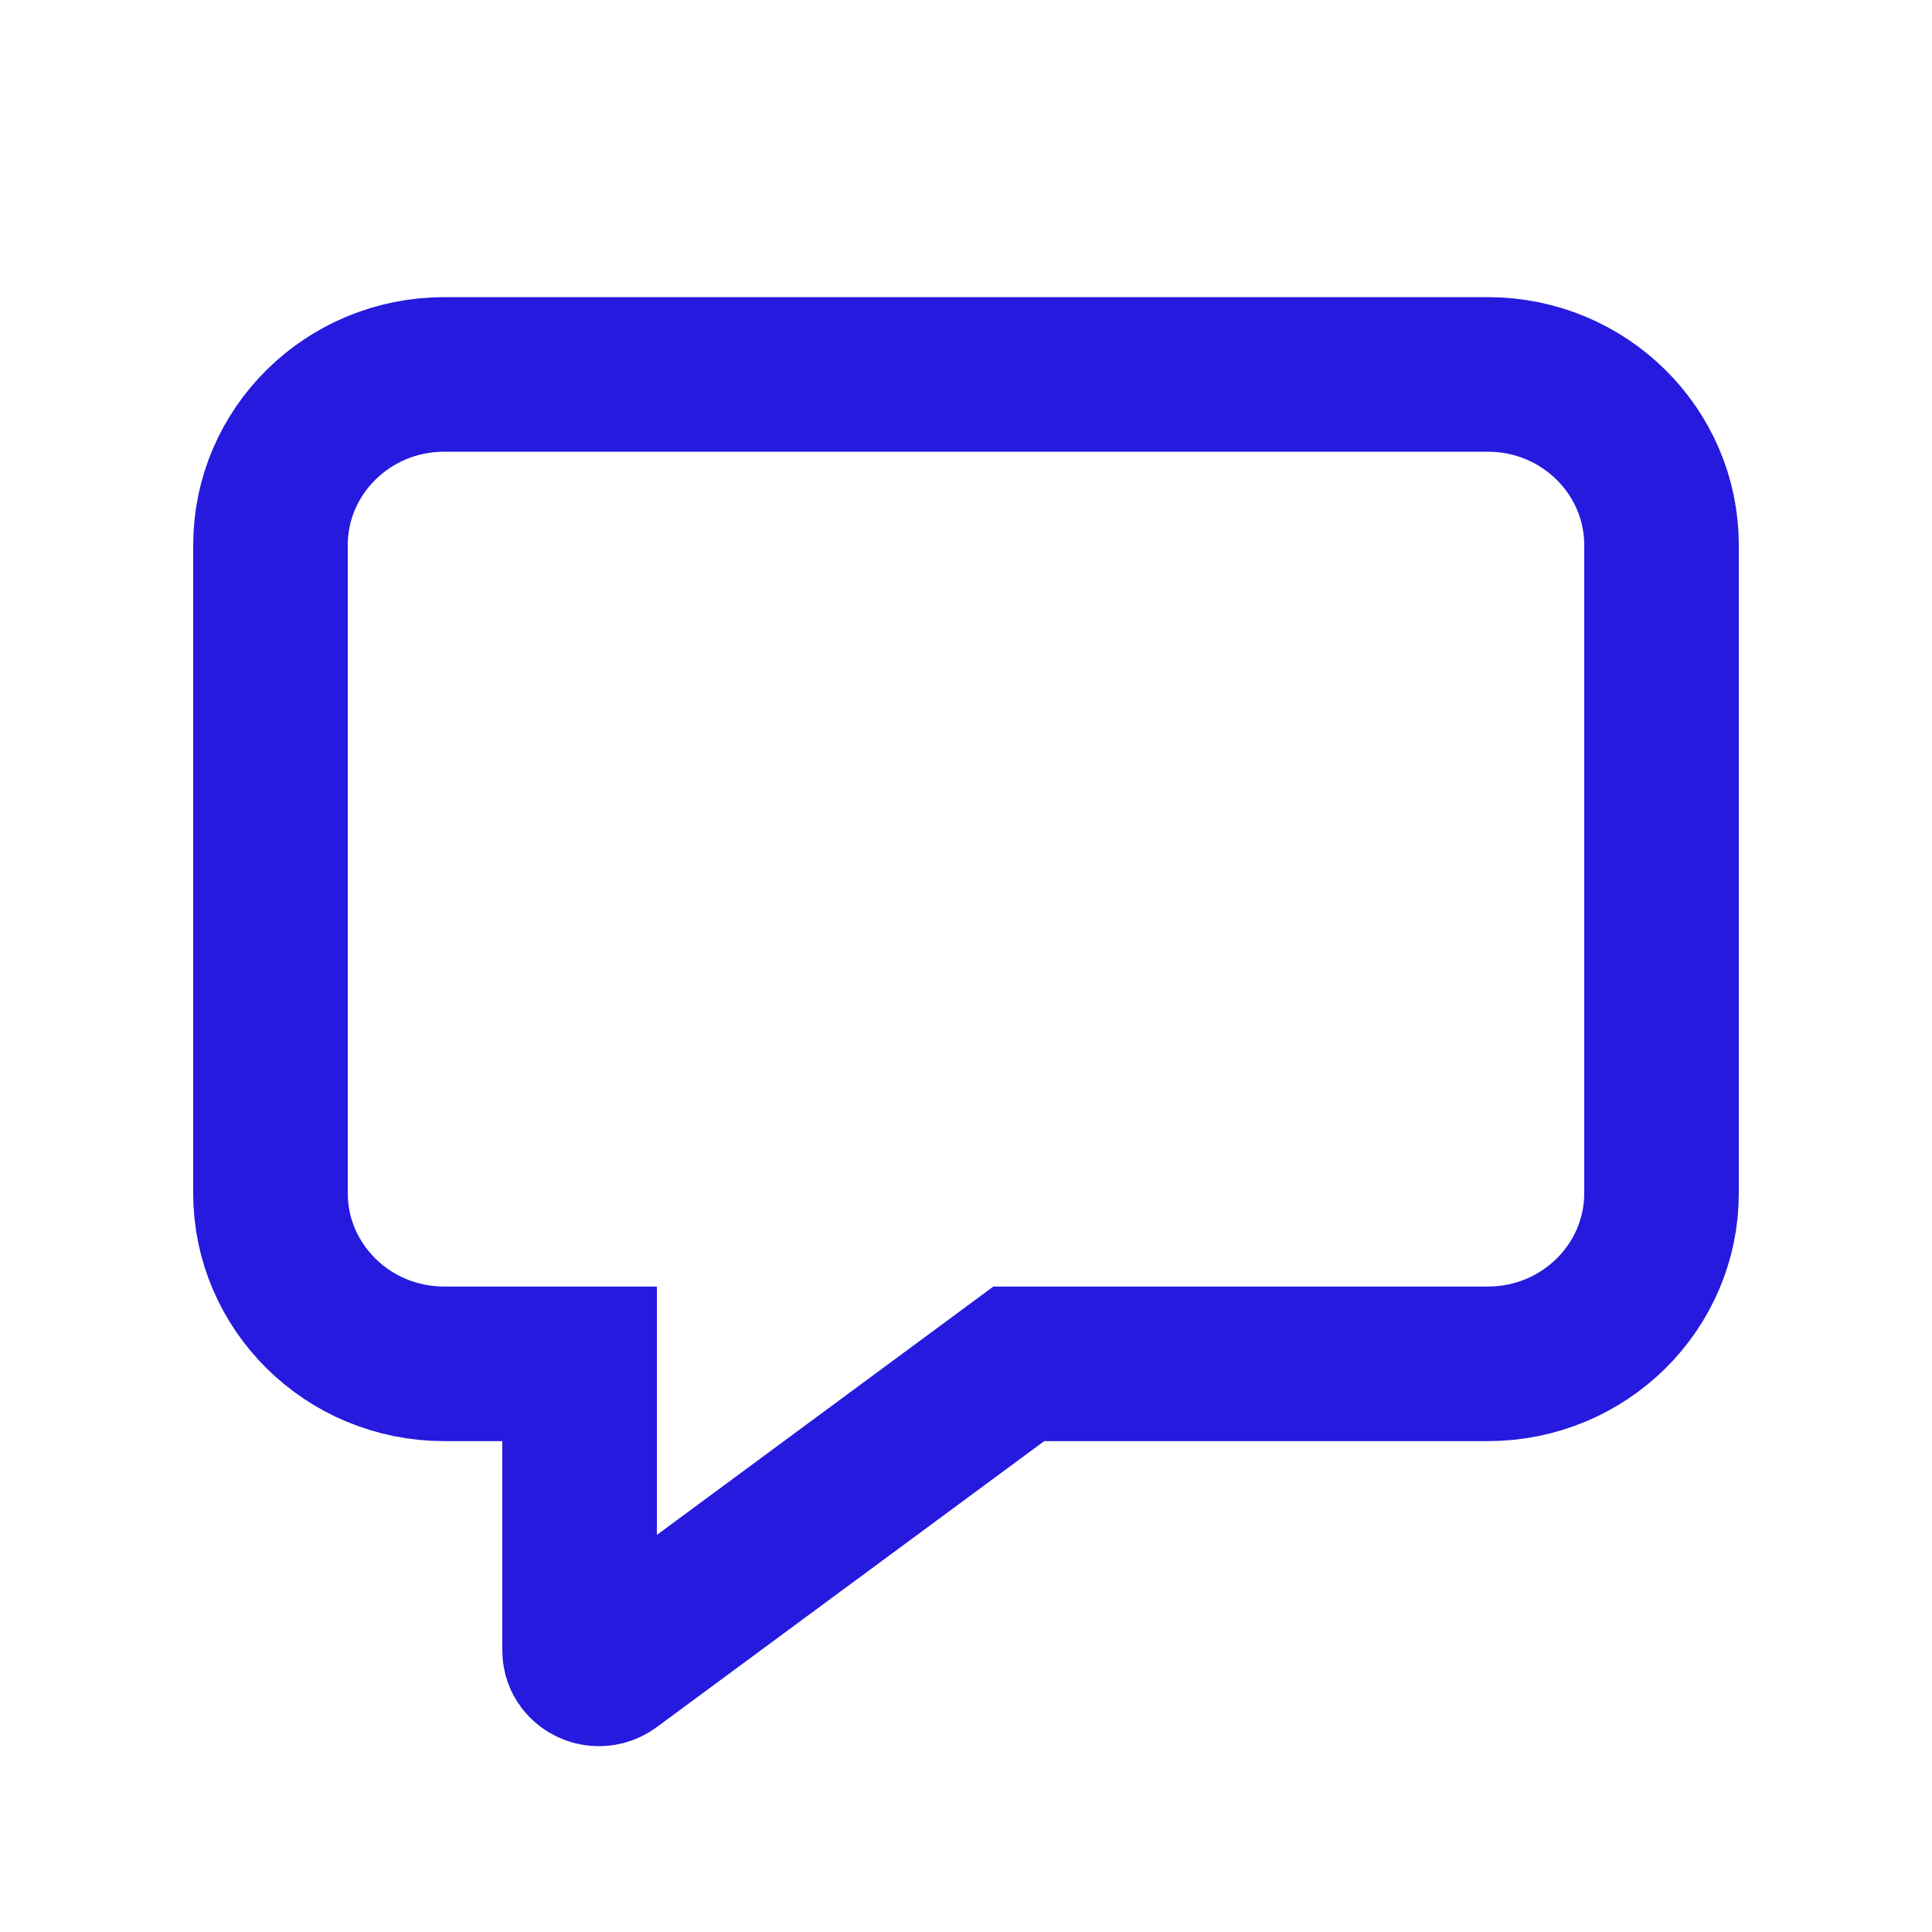 <svg width="25" height="25" viewBox="0 0 25 25" fill="none" xmlns="http://www.w3.org/2000/svg">
<path d="M7.5 18.648V17.648H6.5H5.75C4.495 17.648 3.5 16.647 3.5 15.441V7.053C3.5 5.846 4.495 4.845 5.75 4.845H19.25C20.505 4.845 21.5 5.846 21.5 7.053V15.441C21.5 16.648 20.505 17.648 19.25 17.648H13.512H13.183L12.919 17.843L7.905 21.544C7.85 21.585 7.781 21.602 7.714 21.593C7.646 21.583 7.586 21.548 7.544 21.494C7.516 21.456 7.5 21.41 7.5 21.362V18.648Z" stroke="#251ADD" stroke-width="2"/>
</svg>
